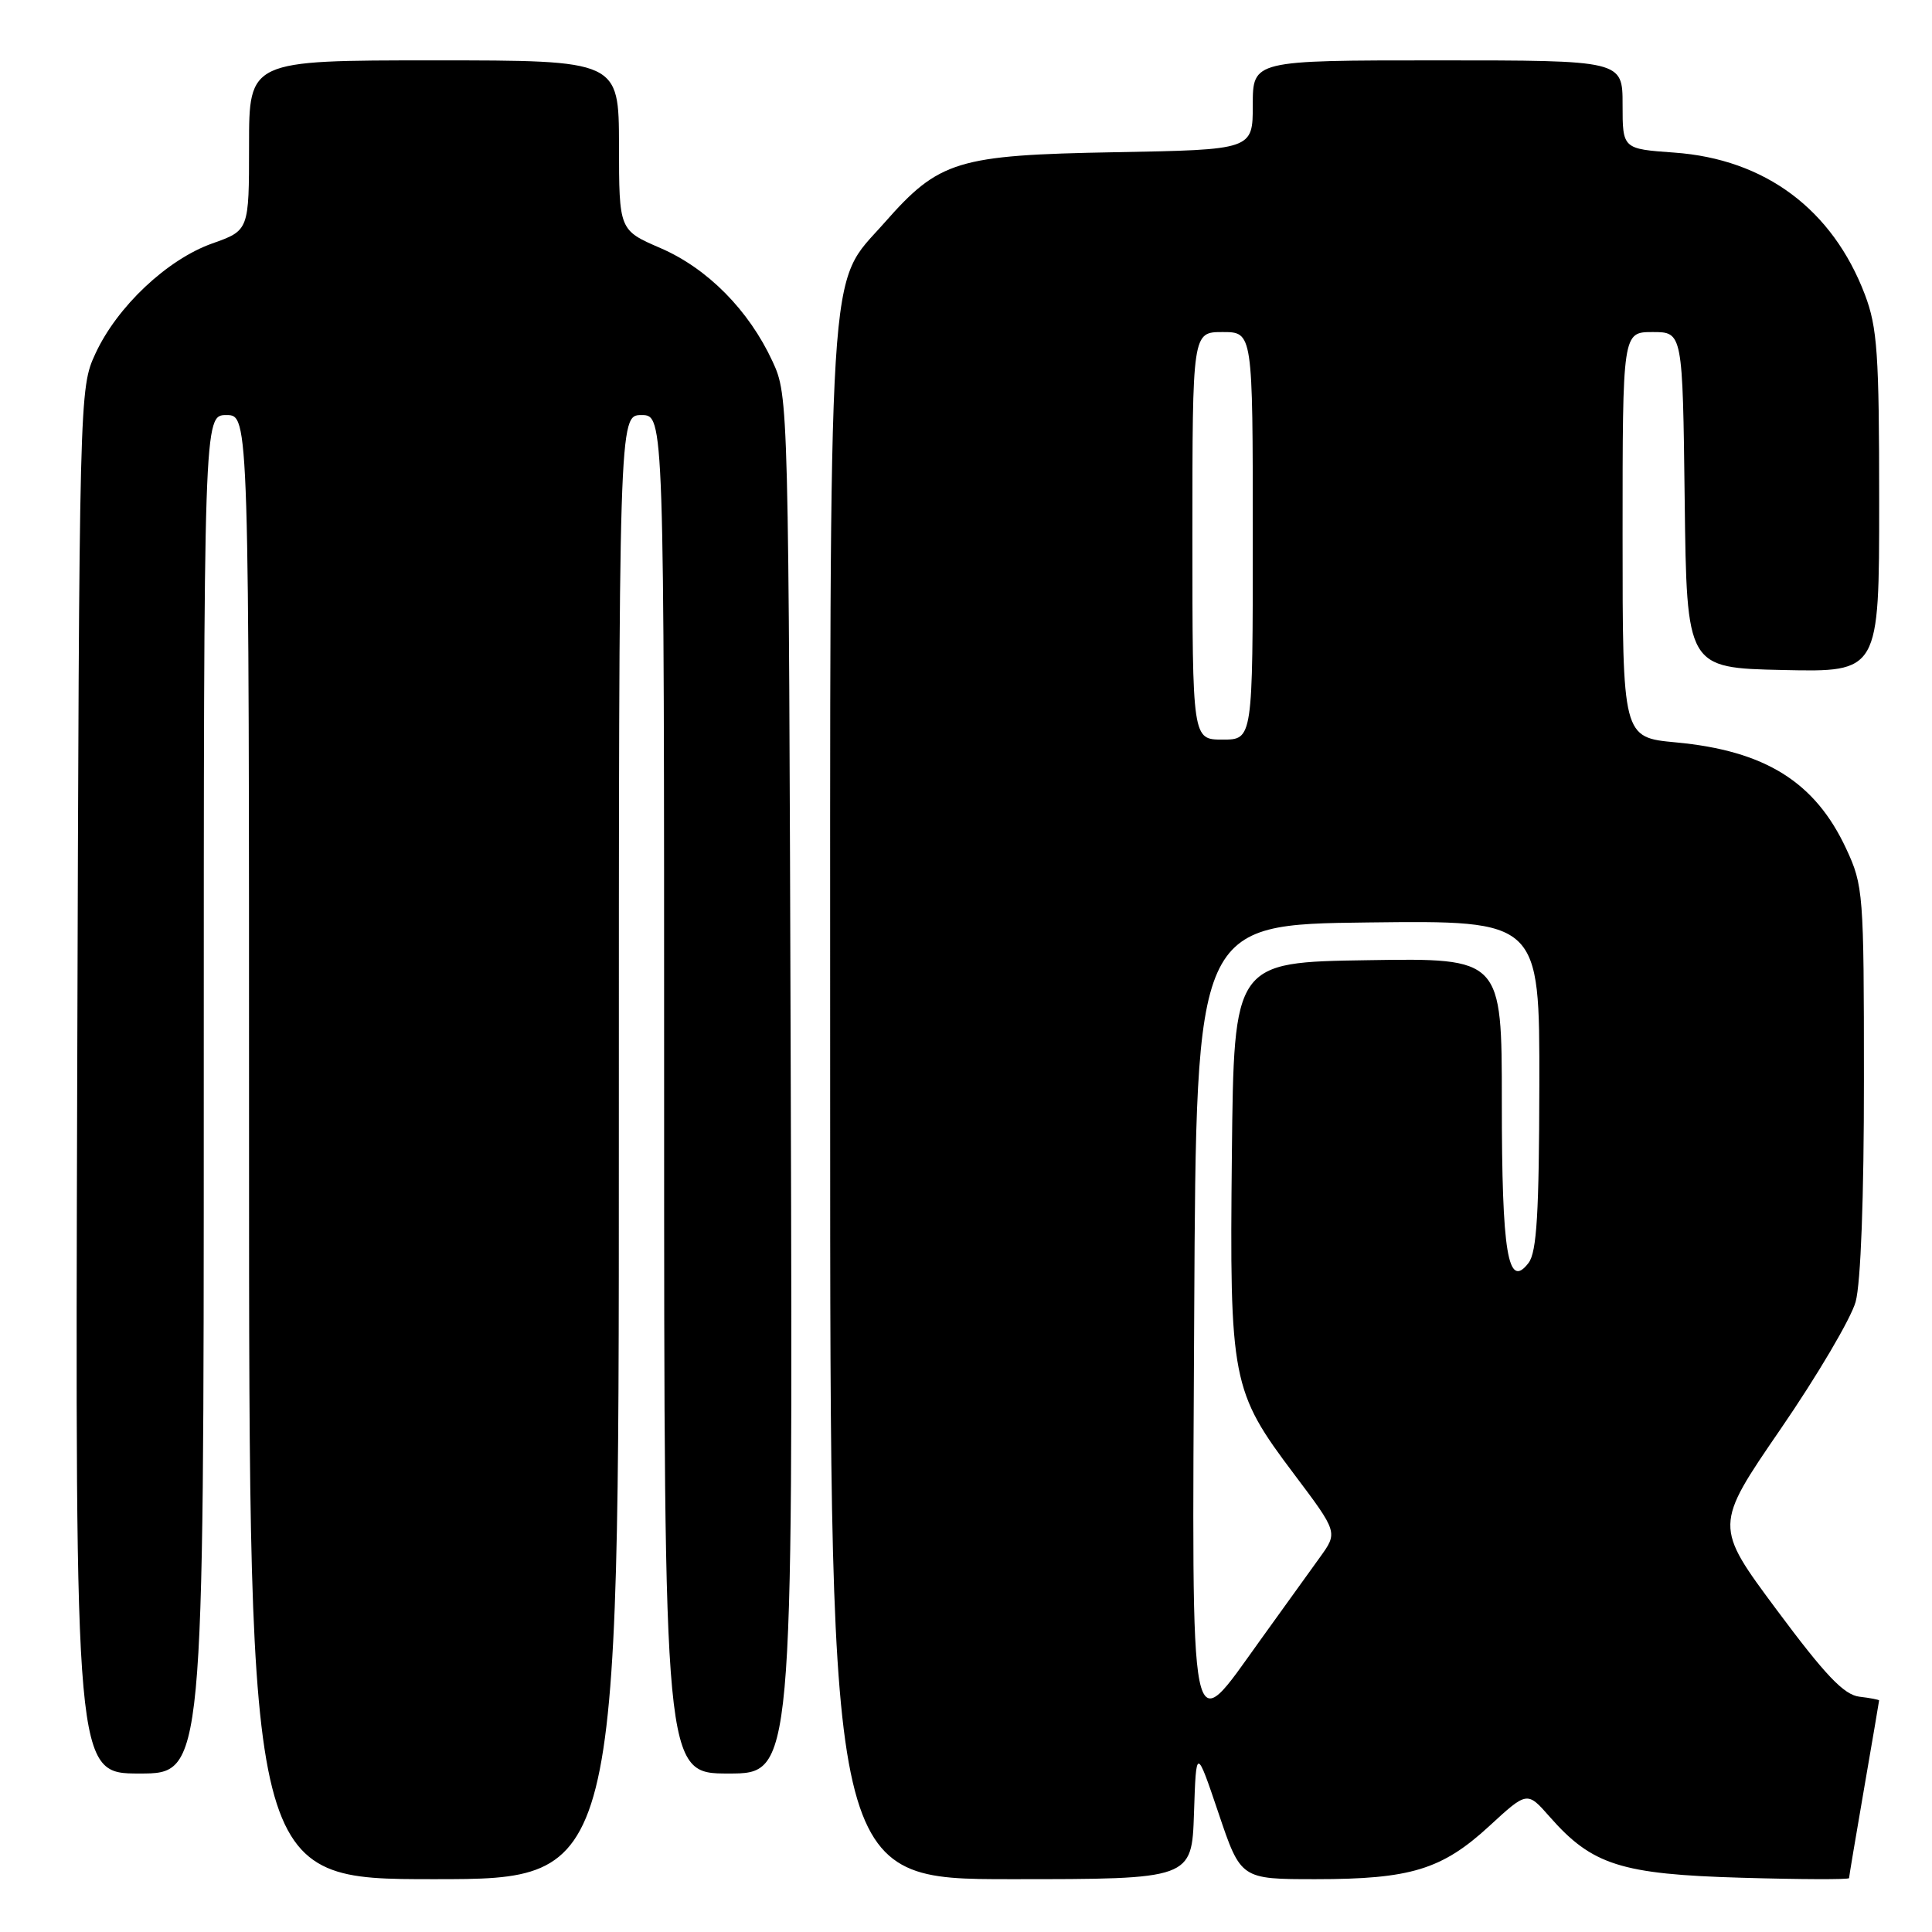 <?xml version="1.0" encoding="UTF-8" standalone="no"?>
<!DOCTYPE svg PUBLIC "-//W3C//DTD SVG 1.1//EN" "http://www.w3.org/Graphics/SVG/1.1/DTD/svg11.dtd" >
<svg xmlns="http://www.w3.org/2000/svg" xmlns:xlink="http://www.w3.org/1999/xlink" version="1.1" viewBox="0 0 256 256">
 <g >
 <path fill="currentColor"
d=" M 82.00 152.00 C 82.00 55.00 82.00 55.00 85.00 55.00 C 88.00 55.00 88.00 55.00 88.00 145.00 C 88.00 235.00 88.00 235.00 96.53 235.00 C 105.06 235.00 105.06 235.00 104.78 143.75 C 104.50 52.95 104.49 52.48 102.36 47.88 C 99.23 41.11 93.76 35.57 87.51 32.87 C 82.03 30.50 82.03 30.50 82.02 19.25 C 82.00 8.00 82.00 8.00 57.50 8.00 C 33.00 8.00 33.00 8.00 33.00 19.27 C 33.00 30.53 33.00 30.53 28.12 32.26 C 22.14 34.39 15.53 40.62 12.65 46.84 C 10.51 51.49 10.50 51.72 10.23 143.25 C 9.96 235.00 9.96 235.00 18.48 235.00 C 27.00 235.00 27.00 235.00 27.00 145.00 C 27.00 55.00 27.00 55.00 30.00 55.00 C 33.00 55.00 33.00 55.00 33.00 152.00 C 33.00 249.00 33.00 249.00 57.50 249.00 C 82.00 249.00 82.00 249.00 82.00 152.00 Z  M 158.21 240.25 C 158.50 231.50 158.50 231.50 161.46 240.25 C 164.41 249.00 164.41 249.00 174.34 249.00 C 186.90 249.00 191.07 247.73 197.33 241.97 C 202.36 237.34 202.36 237.34 205.34 240.73 C 210.96 247.13 214.80 248.35 230.75 248.81 C 238.59 249.04 245.00 249.06 245.01 248.86 C 245.01 248.66 245.91 243.32 247.00 237.00 C 248.09 230.68 248.99 225.42 248.99 225.32 C 249.00 225.22 247.82 224.99 246.37 224.82 C 244.33 224.57 241.87 221.99 235.44 213.34 C 227.14 202.18 227.14 202.18 235.95 189.34 C 240.80 182.28 245.27 174.70 245.88 172.50 C 246.56 170.05 246.99 158.63 246.98 143.00 C 246.98 118.35 246.90 117.33 244.63 112.46 C 240.51 103.60 233.88 99.47 222.06 98.37 C 215.00 97.71 215.00 97.71 215.00 70.86 C 215.00 44.00 215.00 44.00 218.98 44.00 C 222.96 44.00 222.96 44.00 223.23 66.25 C 223.50 88.50 223.50 88.50 236.25 88.78 C 249.00 89.06 249.00 89.06 249.00 66.54 C 249.00 46.87 248.76 43.39 247.11 39.04 C 242.81 27.74 233.88 21.08 221.85 20.22 C 215.00 19.73 215.00 19.73 215.00 13.87 C 215.00 8.00 215.00 8.00 190.50 8.00 C 166.00 8.00 166.00 8.00 166.00 13.92 C 166.00 19.84 166.00 19.84 147.75 20.17 C 126.79 20.55 124.45 21.27 117.20 29.51 C 109.57 38.18 110.00 31.19 110.00 146.18 C 110.00 249.00 110.00 249.00 133.96 249.00 C 157.92 249.00 157.92 249.00 158.21 240.25 Z  M 158.24 173.75 C 158.50 122.50 158.50 122.50 181.25 122.23 C 204.00 121.96 204.00 121.96 203.97 143.73 C 203.94 160.72 203.63 165.90 202.55 167.33 C 199.80 170.95 199.00 166.12 199.00 146.04 C 199.00 126.95 199.00 126.95 181.25 127.23 C 163.50 127.50 163.50 127.50 163.23 152.95 C 162.92 182.96 163.18 184.32 171.48 195.34 C 177.28 203.05 177.28 203.05 174.89 206.36 C 173.58 208.18 170.03 213.12 167.00 217.32 C 157.47 230.56 157.94 232.89 158.24 173.75 Z  M 158.00 71.00 C 158.00 44.00 158.00 44.00 162.00 44.00 C 166.00 44.00 166.00 44.00 166.00 71.00 C 166.00 98.00 166.00 98.00 162.00 98.00 C 158.00 98.00 158.00 98.00 158.00 71.00 Z "/>
</g>
</svg>